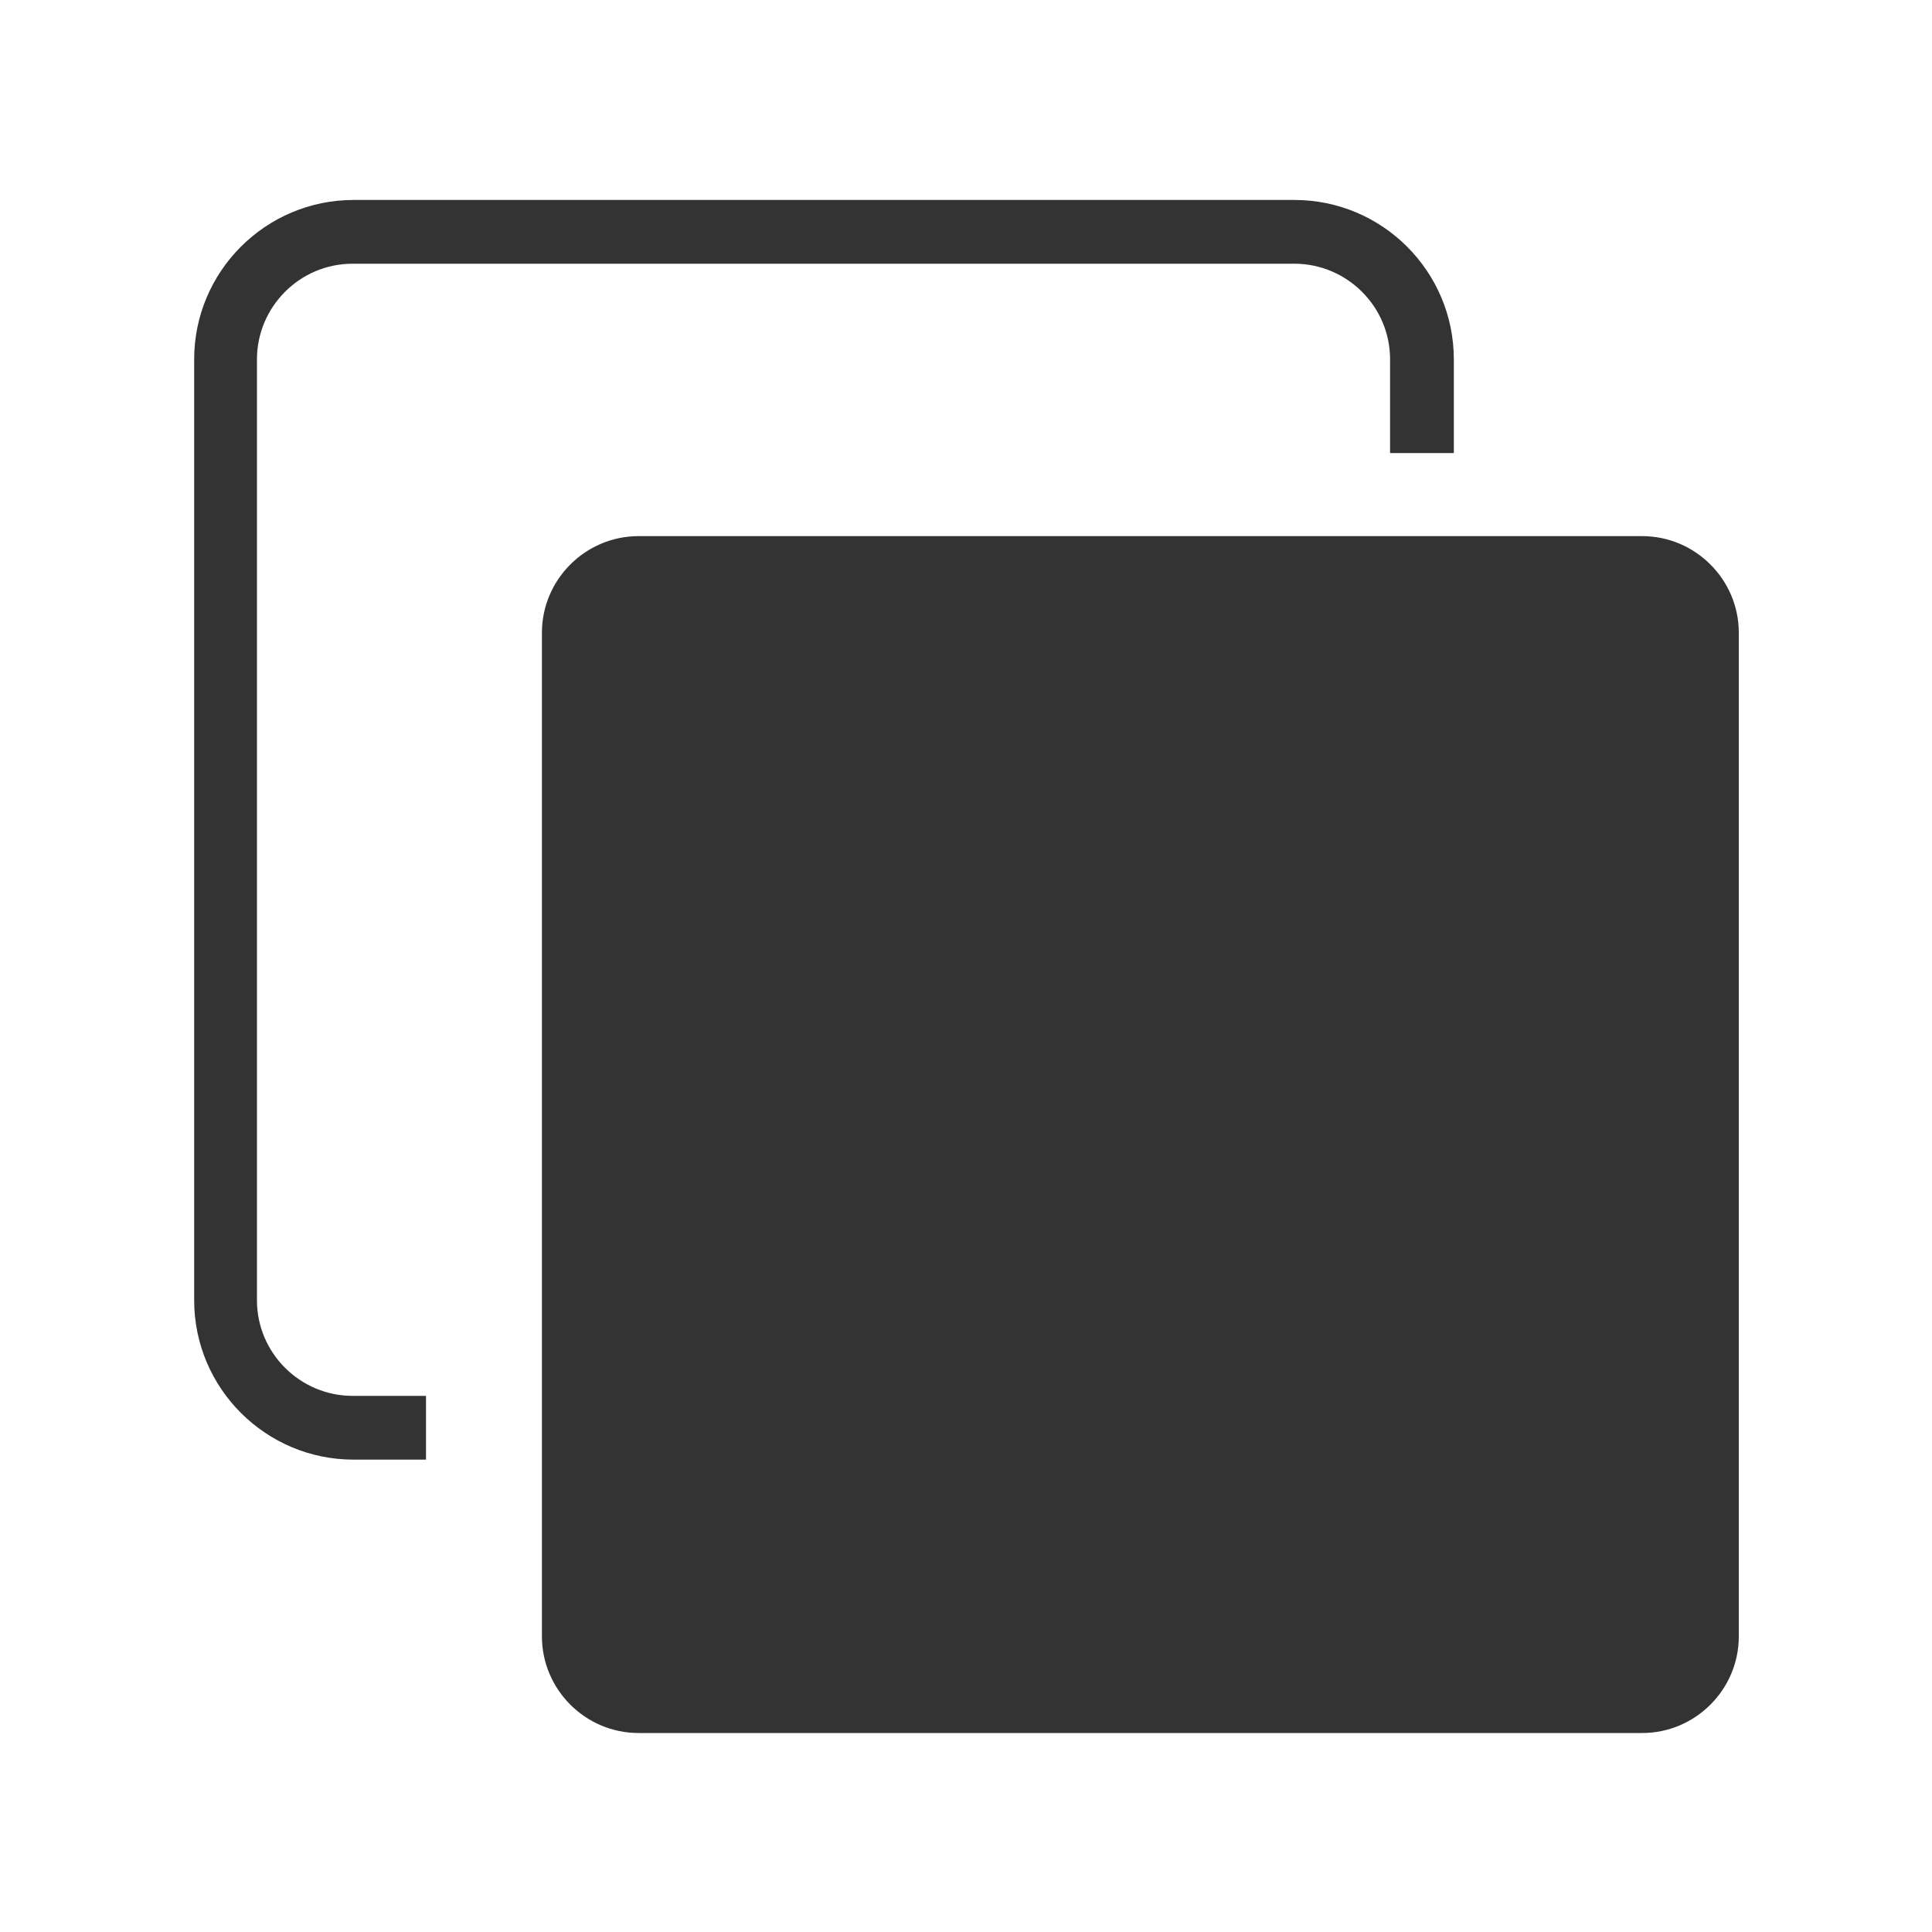 <?xml version="1.0" encoding="utf-8"?>
<!-- Generator: Adobe Illustrator 24.2.1, SVG Export Plug-In . SVG Version: 6.00 Build 0)  -->
<svg version="1.1" id="图层_2" xmlns="http://www.w3.org/2000/svg" xmlns:xlink="http://www.w3.org/1999/xlink" x="0px" y="0px"
	 viewBox="0 0 200 200" enable-background="new 0 0 200 200" xml:space="preserve">
<g>
	<path fill="#333333" d="M44.2,151.1h-7.6c-9.1,0-16.5-7.4-16.5-16.5V37.2c0-9.1,7.4-16.5,16.5-16.5h97.4c9.1,0,16.5,7.4,16.5,16.5
		v9.7h-6.6v-9.7c0-5.5-4.5-9.9-9.9-9.9H36.5c-5.5,0-9.9,4.5-9.9,9.9v97.4c0,5.5,4.5,9.9,9.9,9.9h7.6V151.1z"/>
	<path fill="#333333" d="M170,179.4H66.1c-5.5,0-10-4.5-10-10V65.5c0-5.5,4.5-10,10-10H170c5.5,0,10,4.5,10,10v103.9
		C180,174.9,175.5,179.4,170,179.4z"/>
</g>
</svg>
